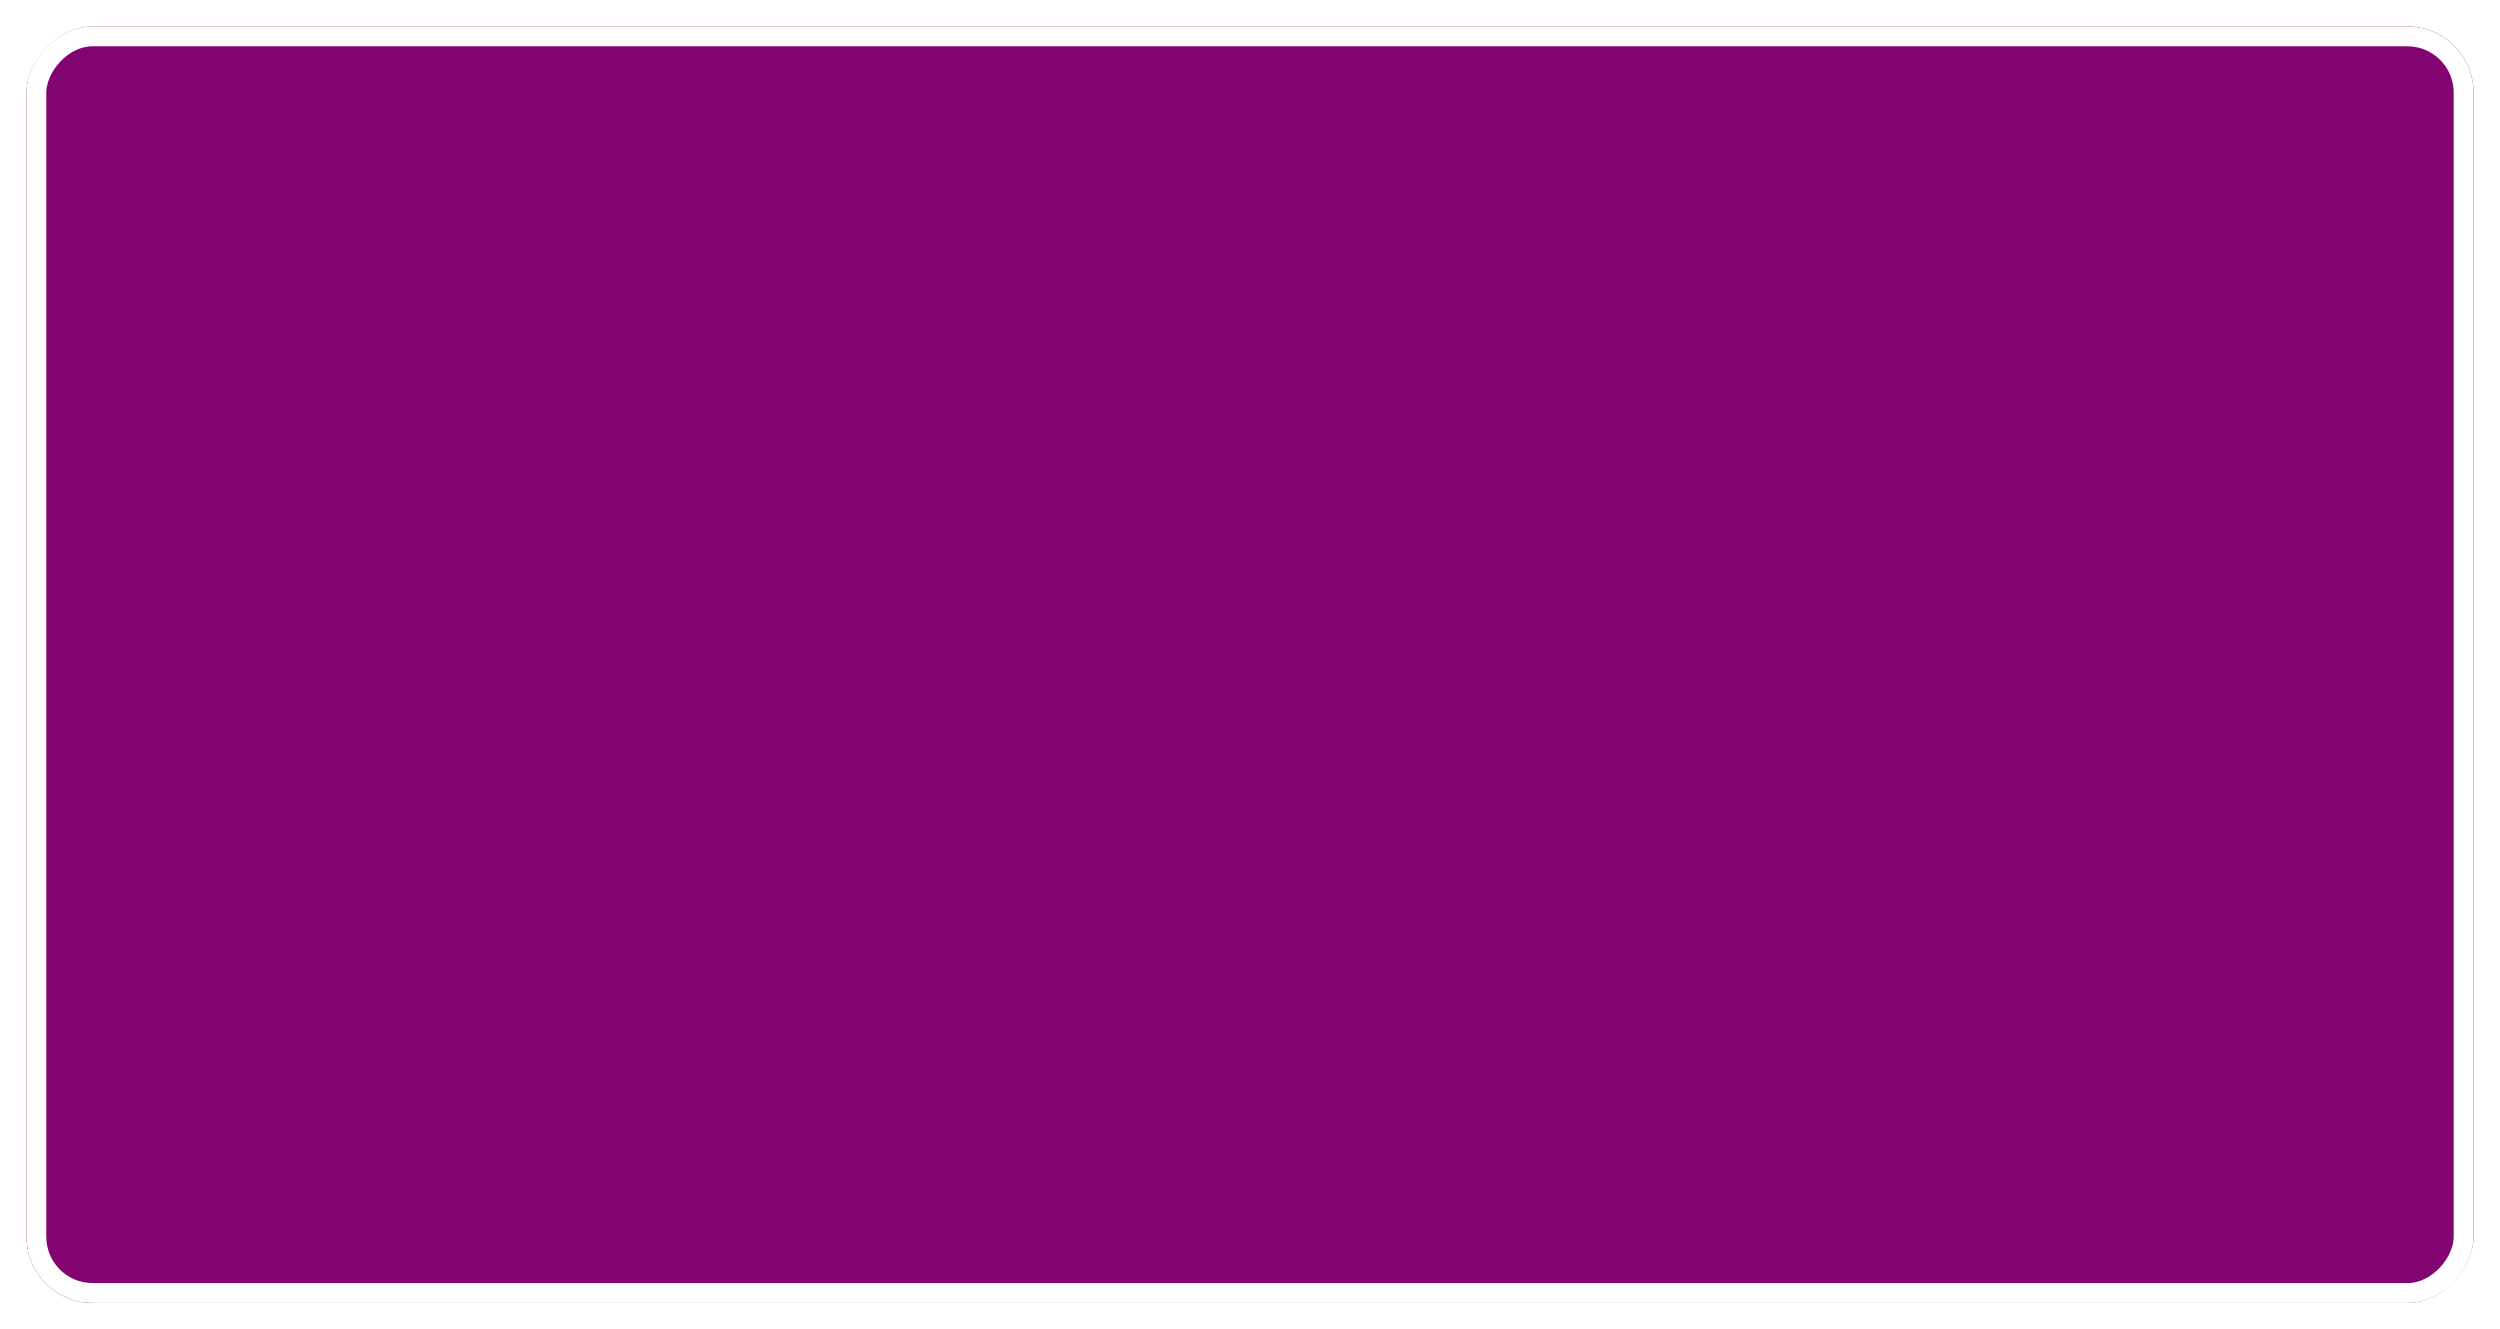 <svg width="378" height="201" viewBox="0 0 378 201" fill="none" xmlns="http://www.w3.org/2000/svg">
<g filter="url(#filter0_d_13_196)">
<rect width="370" height="193" rx="10" transform="matrix(-1 0 0 1 374 0)" fill="#820471"/>
<rect x="-1.5" y="1.5" width="367" height="190" rx="8.5" transform="matrix(-1 0 0 1 371 0)" stroke="white" stroke-width="3"/>
</g>
<defs>
<filter id="filter0_d_13_196" x="0" y="0" width="378" height="201" filterUnits="userSpaceOnUse" color-interpolation-filters="sRGB">
<feFlood flood-opacity="0" result="BackgroundImageFix"/>
<feColorMatrix in="SourceAlpha" type="matrix" values="0 0 0 0 0 0 0 0 0 0 0 0 0 0 0 0 0 0 127 0" result="hardAlpha"/>
<feOffset dy="4"/>
<feGaussianBlur stdDeviation="2"/>
<feComposite in2="hardAlpha" operator="out"/>
<feColorMatrix type="matrix" values="0 0 0 0 0 0 0 0 0 0 0 0 0 0 0 0 0 0 0.25 0"/>
<feBlend mode="normal" in2="BackgroundImageFix" result="effect1_dropShadow_13_196"/>
<feBlend mode="normal" in="SourceGraphic" in2="effect1_dropShadow_13_196" result="shape"/>
</filter>
</defs>
</svg>
